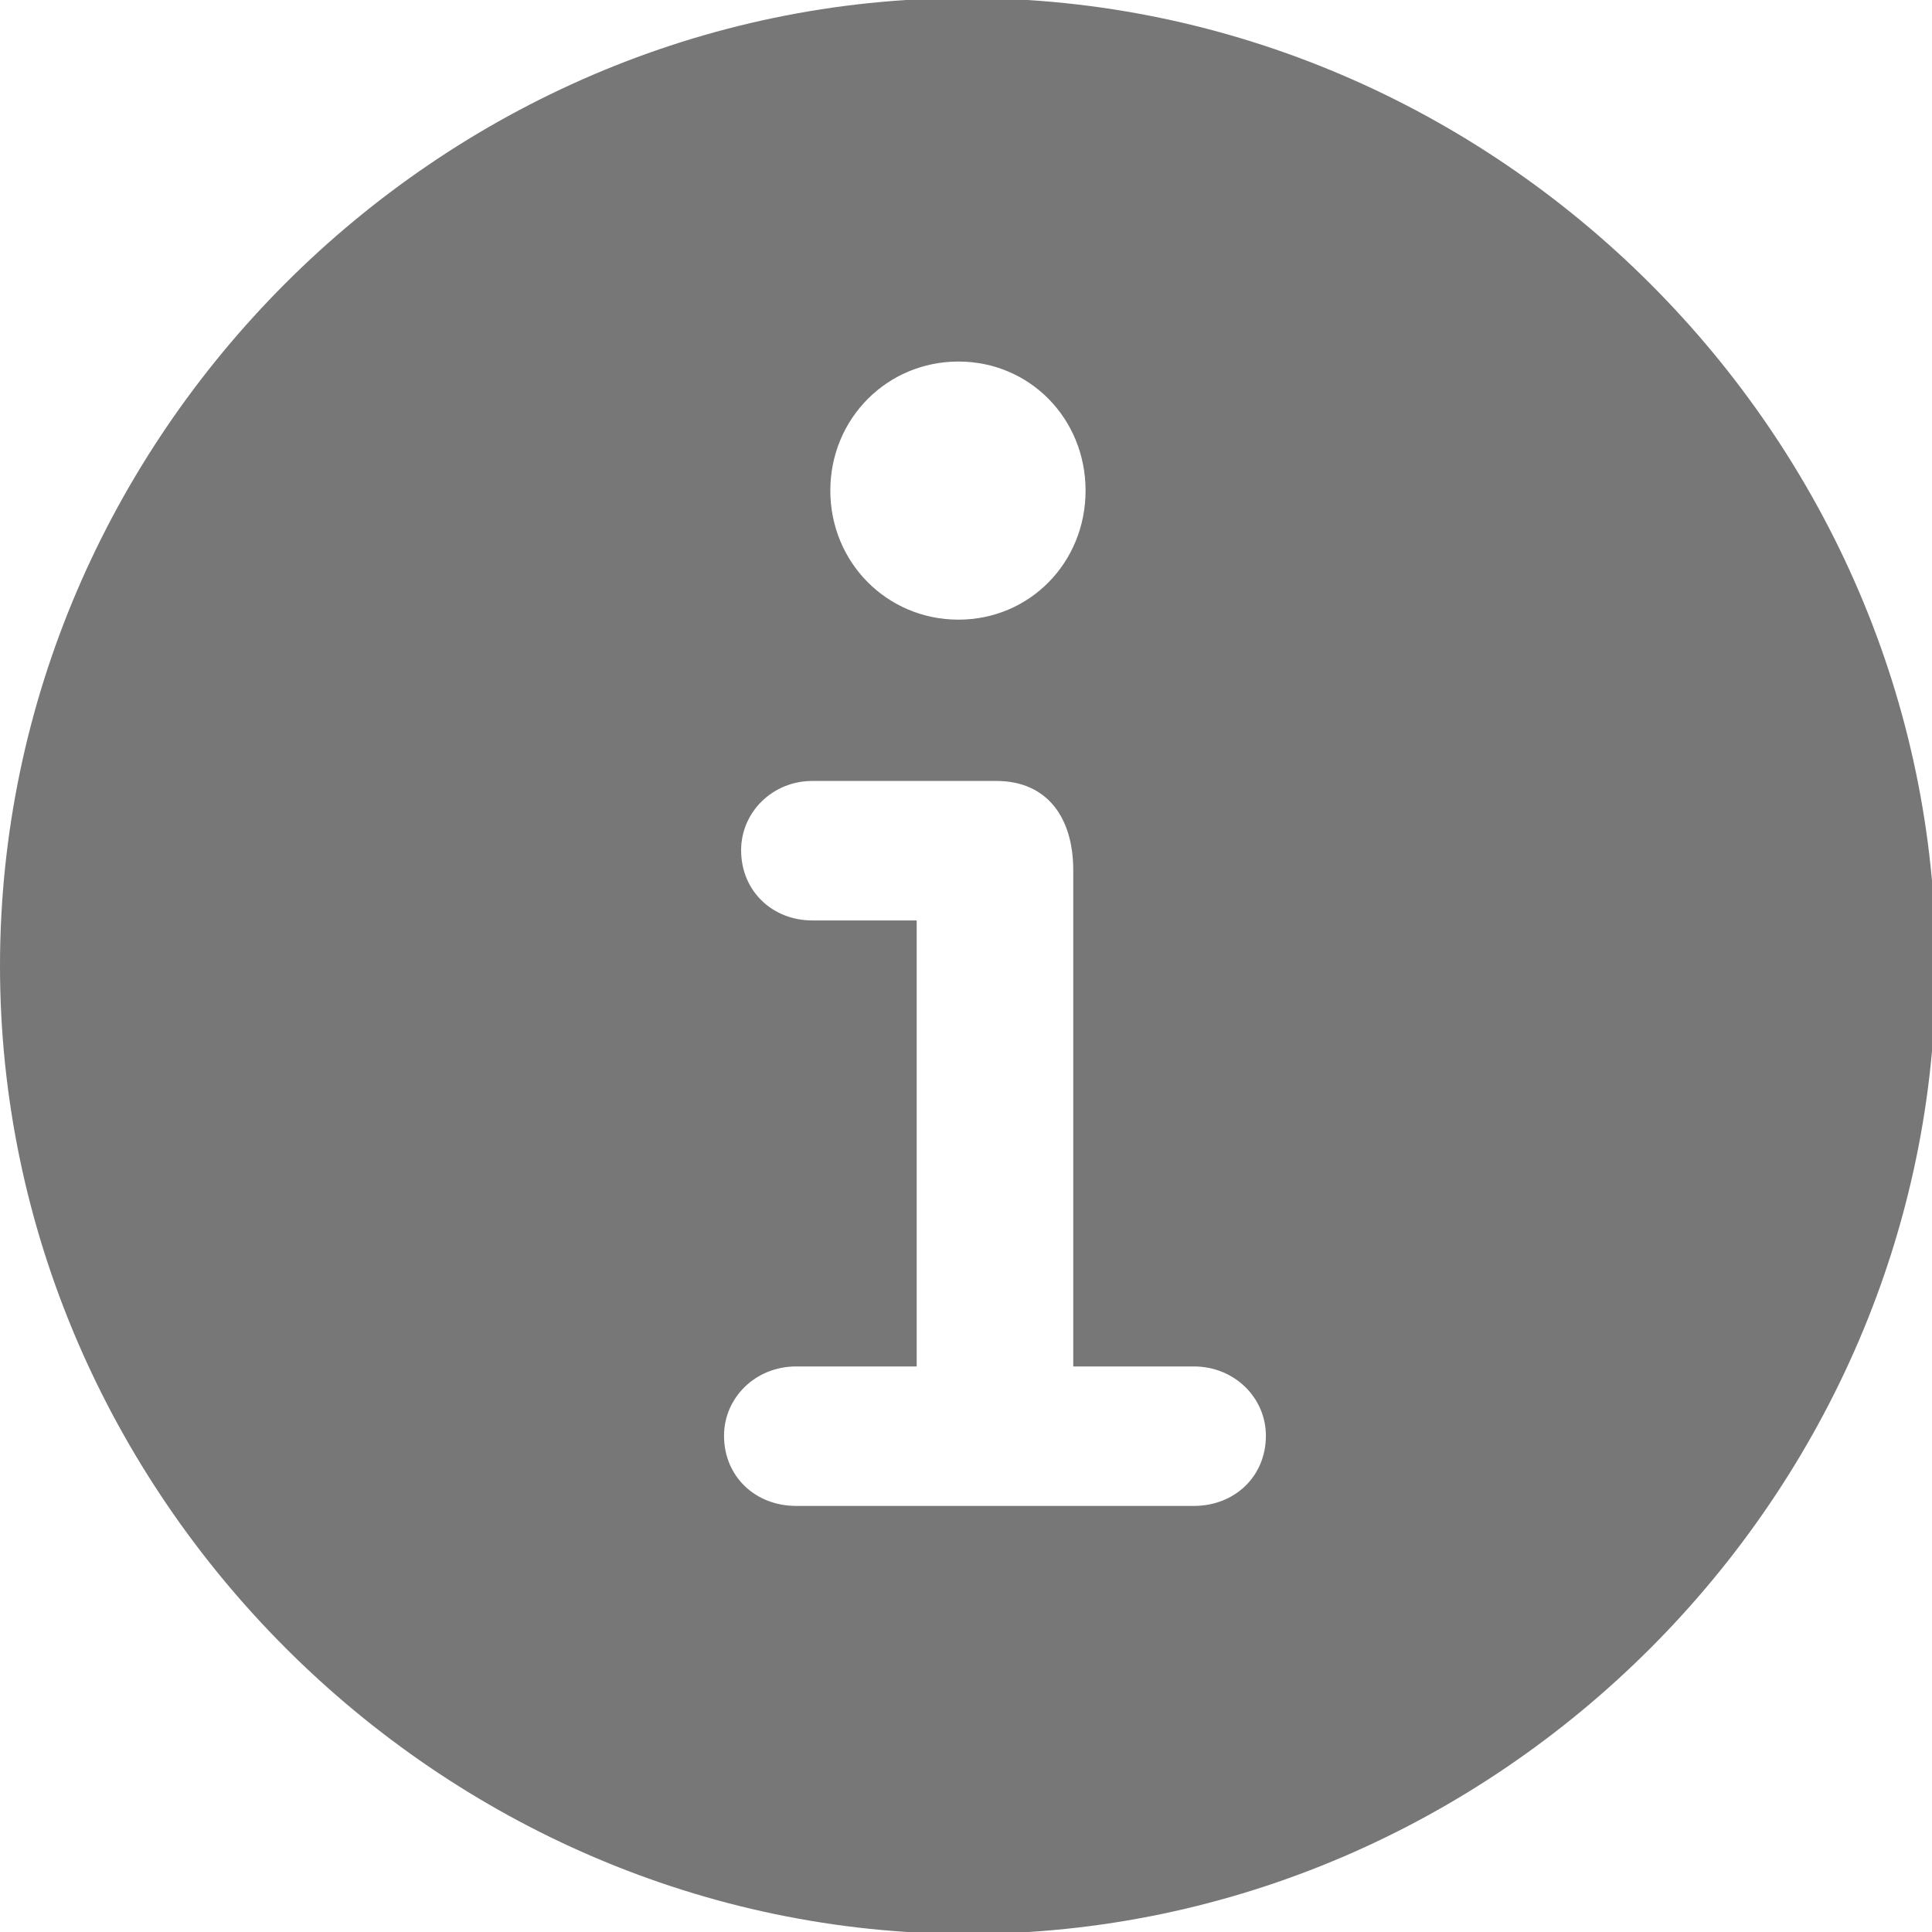 <?xml version="1.0" encoding="UTF-8"?>
<svg width="45px" height="45px" viewBox="0 0 45 45" version="1.1" xmlns="http://www.w3.org/2000/svg" xmlns:xlink="http://www.w3.org/1999/xlink">
    <title>contact-info</title>
    <g id="contact-info" stroke="none" stroke-width="1" fill="none" fill-rule="evenodd">
        <path d="M22.545,45.045 C34.878,45.045 45.089,34.811 45.089,22.5 C45.089,10.167 34.856,-0.045 22.522,-0.045 C10.211,-0.045 0,10.167 0,22.5 C0,34.811 10.233,45.045 22.545,45.045 Z M22.324,14.433 C20.666,14.433 19.34,13.106 19.34,11.427 C19.34,9.747 20.666,8.421 22.324,8.421 C23.981,8.421 25.285,9.747 25.285,11.427 C25.285,13.106 23.981,14.433 22.324,14.433 Z M18.544,35.076 C17.594,35.076 16.864,34.391 16.864,33.441 C16.864,32.557 17.594,31.827 18.544,31.827 L21.351,31.827 L21.351,21.439 L18.92,21.439 C17.991,21.439 17.262,20.754 17.262,19.804 C17.262,18.919 17.991,18.19 18.92,18.19 L23.208,18.19 C24.379,18.19 24.998,19.03 24.998,20.268 L24.998,31.827 L27.805,31.827 C28.755,31.827 29.485,32.557 29.485,33.441 C29.485,34.391 28.755,35.076 27.805,35.076 L18.544,35.076 Z" id="Shape" fill="#777777" fill-rule="nonzero"></path>
    </g>
</svg>
